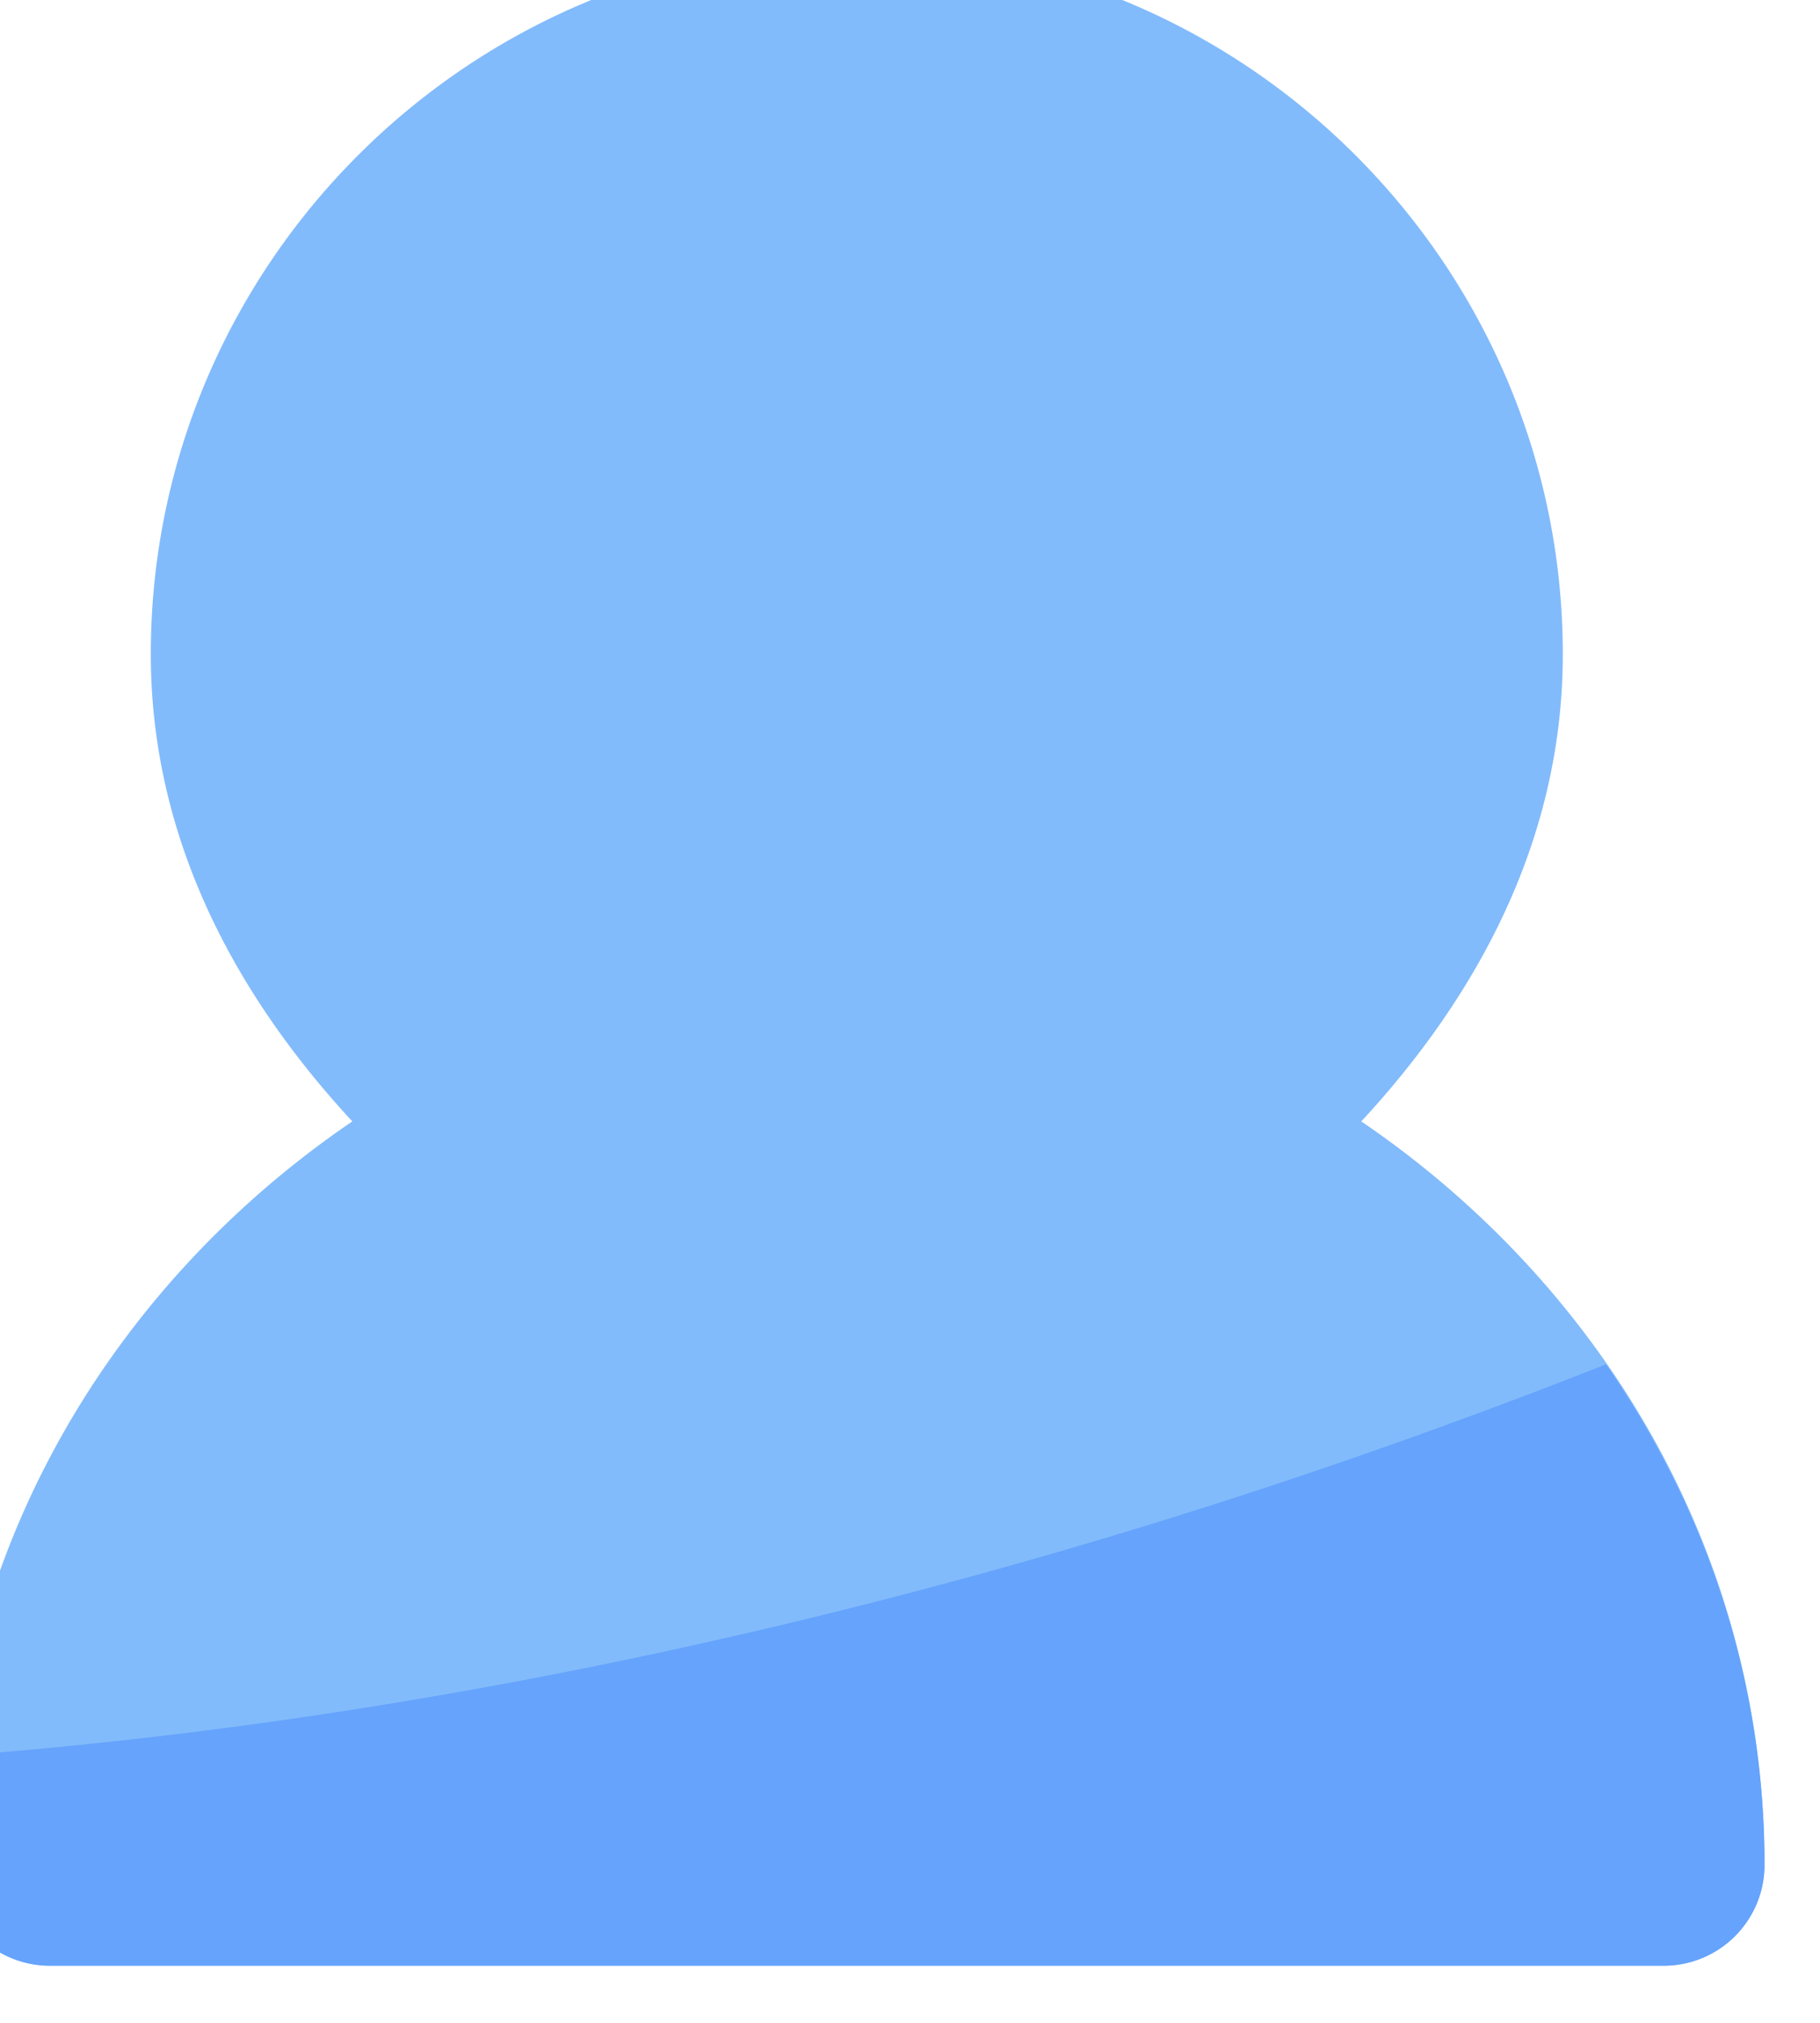 <?xml version="1.0" ?><svg height="20" id="svg8" version="1.1" viewBox="0 0 4.762 5.292" width="18" xmlns="http://www.w3.org/2000/svg" xmlns:cc="http://creativecommons.org/ns#" xmlns:dc="http://purl.org/dc/elements/1.1/" xmlns:rdf="http://www.w3.org/1999/02/22-rdf-syntax-ns#" xmlns:svg="http://www.w3.org/2000/svg"><defs id="defs2"/><g id="layer10" transform="translate(-52.388,-17.462)"><g id="FLAT-9"><g id="g138" style="display:inline;stroke-width:0.75" transform="matrix(1.333,0,0,1.333,-18.256,-370.865)"><path d="m 207,66 c -3.854,0 -7,3.146 -7,7 0,1.831 0.842,3.383 1.998,4.631 C 199.618,79.25 198,81.911 198,85 a 1,1 0 0 0 1,1 h 16 a 1,1 0 0 0 1,-1 c 0,-3.089 -1.618,-5.75 -3.998,-7.369 C 213.158,76.383 214,74.831 214,73 c 0,-3.854 -3.146,-7 -7,-7 z" id="path1195" style="color:#000000;font-style:normal;font-variant:normal;font-weight:normal;font-stretch:normal;font-size:medium;line-height:normal;font-family:sans-serif;font-variant-ligatures:normal;font-variant-position:normal;font-variant-caps:normal;font-variant-numeric:normal;font-variant-alternates:normal;font-variant-east-asian:normal;font-feature-settings:normal;font-variation-settings:normal;text-indent:0;text-align:start;text-decoration:none;text-decoration-line:none;text-decoration-style:solid;text-decoration-color:#000000;letter-spacing:normal;word-spacing:normal;text-transform:none;writing-mode:lr-tb;direction:ltr;text-orientation:mixed;dominant-baseline:auto;baseline-shift:baseline;text-anchor:start;white-space:normal;shape-padding:0;shape-margin:0;inline-size:0;clip-rule:nonzero;display:inline;overflow:visible;visibility:visible;opacity:1;isolation:auto;mix-blend-mode:normal;color-interpolation:sRGB;color-interpolation-filters:linearRGB;solid-color:#000000;solid-opacity:1;vector-effect:none;fill:#82bbfb;fill-opacity:1;fill-rule:nonzero;stroke:none;stroke-width:2;stroke-linecap:round;stroke-linejoin:round;stroke-miterlimit:4;stroke-dasharray:none;stroke-dashoffset:0;stroke-opacity:1;color-rendering:auto;image-rendering:auto;shape-rendering:auto;text-rendering:auto;enable-background:accumulate;stop-color:#000000;stop-opacity:1" transform="matrix(0.198,0,0,0.198,13.692,278.148)"/></g><g id="g1414" style="display:inline;stroke-width:0.75" transform="matrix(1.333,0,0,1.333,-18.256,-370.865)"><path d="m 214.428,80.039 a 17.202,32.202 69.882 0 1 -1.512,0.574 17.202,32.202 69.882 0 1 -14.846,3.307 C 198.026,84.274 198,84.633 198,85 a 1,1 0 0 0 1,1 h 16 a 1,1 0 0 0 1,-1 c 0,-1.854 -0.592,-3.548 -1.572,-4.961 z" id="path1412" style="color:#000000;font-style:normal;font-variant:normal;font-weight:normal;font-stretch:normal;font-size:medium;line-height:normal;font-family:sans-serif;font-variant-ligatures:normal;font-variant-position:normal;font-variant-caps:normal;font-variant-numeric:normal;font-variant-alternates:normal;font-variant-east-asian:normal;font-feature-settings:normal;font-variation-settings:normal;text-indent:0;text-align:start;text-decoration:none;text-decoration-line:none;text-decoration-style:solid;text-decoration-color:#000000;letter-spacing:normal;word-spacing:normal;text-transform:none;writing-mode:lr-tb;direction:ltr;text-orientation:mixed;dominant-baseline:auto;baseline-shift:baseline;text-anchor:start;white-space:normal;shape-padding:0;shape-margin:0;inline-size:0;clip-rule:nonzero;display:inline;overflow:visible;visibility:visible;opacity:1;isolation:auto;mix-blend-mode:normal;color-interpolation:sRGB;color-interpolation-filters:linearRGB;solid-color:#000000;solid-opacity:1;vector-effect:none;fill:#65a3fc;fill-opacity:1;fill-rule:nonzero;stroke:none;stroke-width:2;stroke-linecap:round;stroke-linejoin:round;stroke-miterlimit:4;stroke-dasharray:none;stroke-dashoffset:0;stroke-opacity:1;color-rendering:auto;image-rendering:auto;shape-rendering:auto;text-rendering:auto;enable-background:accumulate;stop-color:#000000;stop-opacity:1" transform="matrix(0.198,0,0,0.198,13.692,278.148)"/></g></g></g></svg>